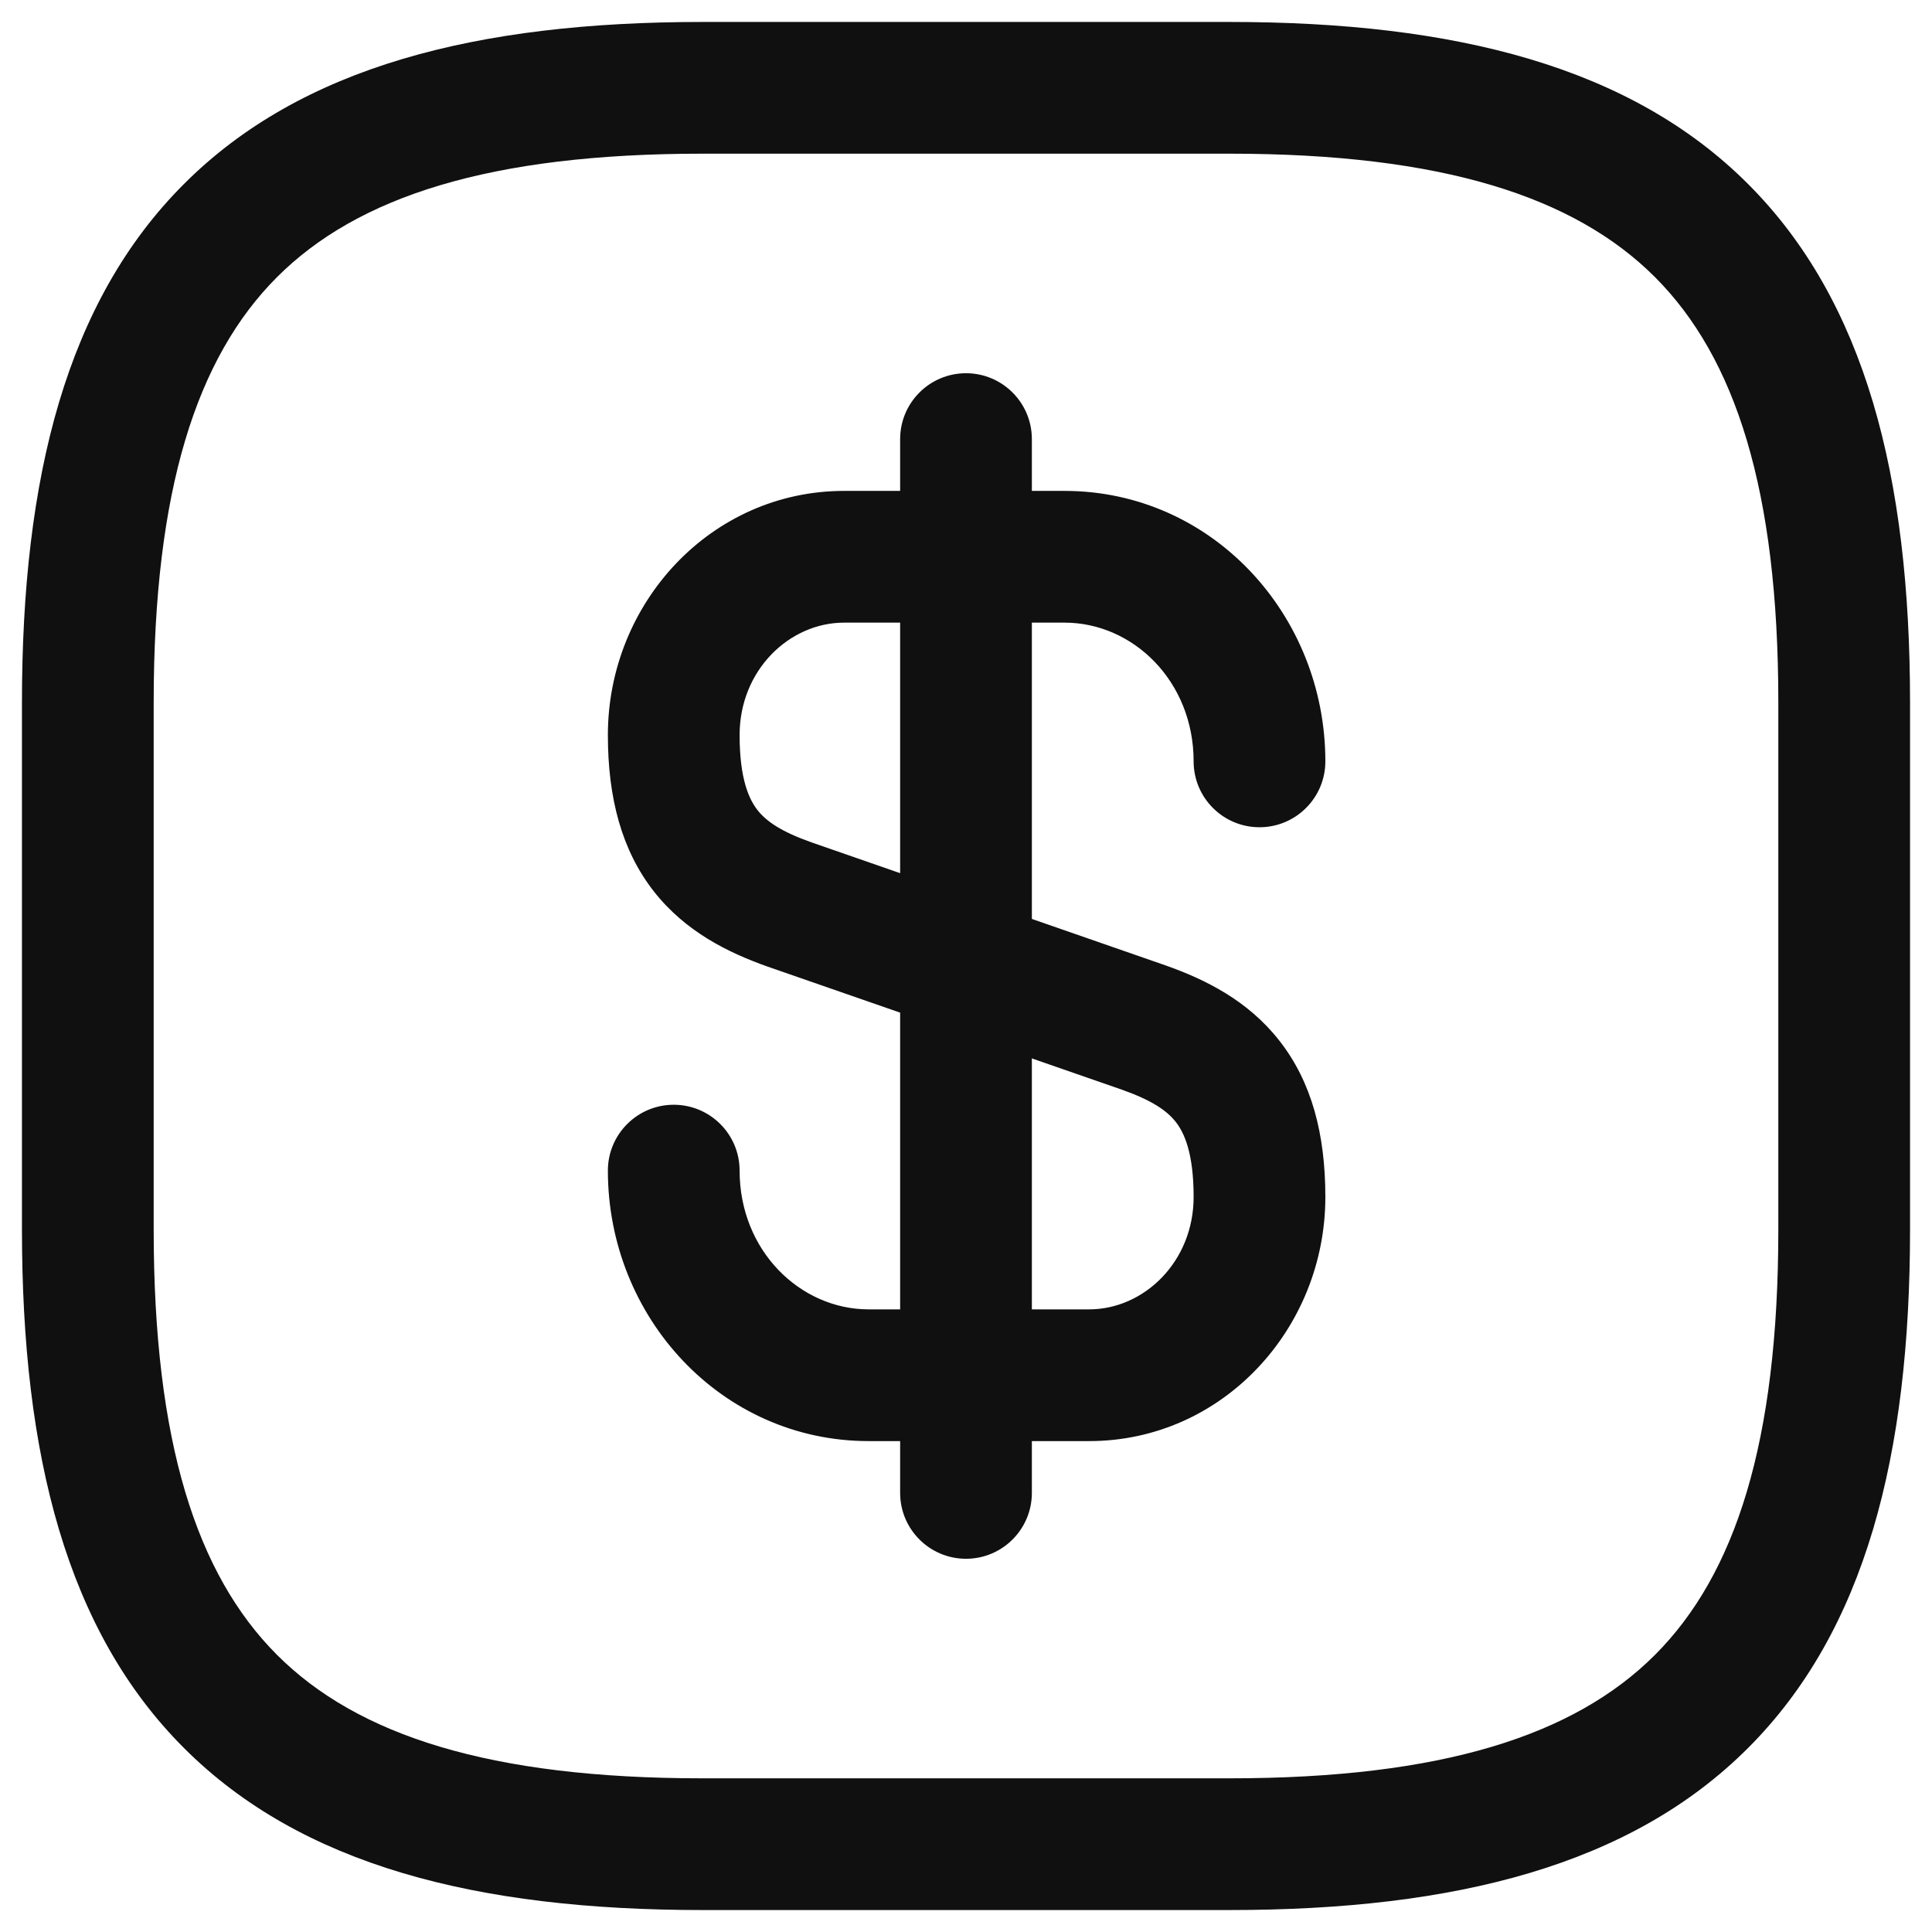 <svg width="22" height="22" viewBox="0 0 22 22" fill="none" xmlns="http://www.w3.org/2000/svg">
<path fill-rule="evenodd" clip-rule="evenodd" d="M9.612 7.09C8.988 7.09 8.422 7.632 8.422 8.37C8.422 8.873 8.53 9.102 8.626 9.225C8.728 9.355 8.901 9.472 9.24 9.592L13.272 10.993C13.722 11.152 14.209 11.391 14.568 11.85C14.935 12.317 15.092 12.912 15.092 13.63C15.092 15.132 13.918 16.41 12.402 16.41H9.892C8.214 16.41 6.922 14.999 6.922 13.33C6.922 12.916 7.258 12.58 7.672 12.58C8.086 12.58 8.422 12.916 8.422 13.33C8.422 14.24 9.11 14.91 9.892 14.91H12.402C13.026 14.91 13.592 14.368 13.592 13.63C13.592 13.127 13.484 12.897 13.388 12.775C13.285 12.644 13.113 12.528 12.774 12.408L8.741 11.007C8.292 10.848 7.805 10.609 7.445 10.15C7.079 9.682 6.922 9.087 6.922 8.37C6.922 6.868 8.096 5.59 9.612 5.59H12.122C13.8 5.59 15.092 7 15.092 8.67C15.092 9.084 14.756 9.42 14.342 9.42C13.928 9.42 13.592 9.084 13.592 8.67C13.592 7.759 12.904 7.09 12.122 7.09H9.612Z" fill="#101010"/>
<path fill-rule="evenodd" clip-rule="evenodd" d="M11 4.25C11.414 4.25 11.75 4.586 11.75 5V17C11.75 17.414 11.414 17.75 11 17.75C10.586 17.75 10.25 17.414 10.25 17V5C10.25 4.586 10.586 4.25 11 4.25Z" fill="#101010"/>
<path fill-rule="evenodd" clip-rule="evenodd" d="M3.155 3.155C2.24 4.071 1.75 5.574 1.75 8V14C1.75 16.426 2.24 17.929 3.155 18.845C4.071 19.76 5.574 20.25 8 20.25H14C16.426 20.25 17.929 19.76 18.845 18.845C19.76 17.929 20.25 16.426 20.25 14V8C20.25 5.574 19.76 4.071 18.845 3.155C17.929 2.24 16.426 1.75 14 1.75H8C5.574 1.75 4.071 2.24 3.155 3.155ZM2.095 2.095C3.429 0.76 5.426 0.25 8 0.25H14C16.574 0.25 18.571 0.76 19.905 2.095C21.24 3.429 21.75 5.426 21.75 8V14C21.75 16.574 21.24 18.571 19.905 19.905C18.571 21.24 16.574 21.75 14 21.75H8C5.426 21.75 3.429 21.24 2.095 19.905C0.76 18.571 0.25 16.574 0.25 14V8C0.25 5.426 0.76 3.429 2.095 2.095Z" fill="#101010"/>
</svg>
